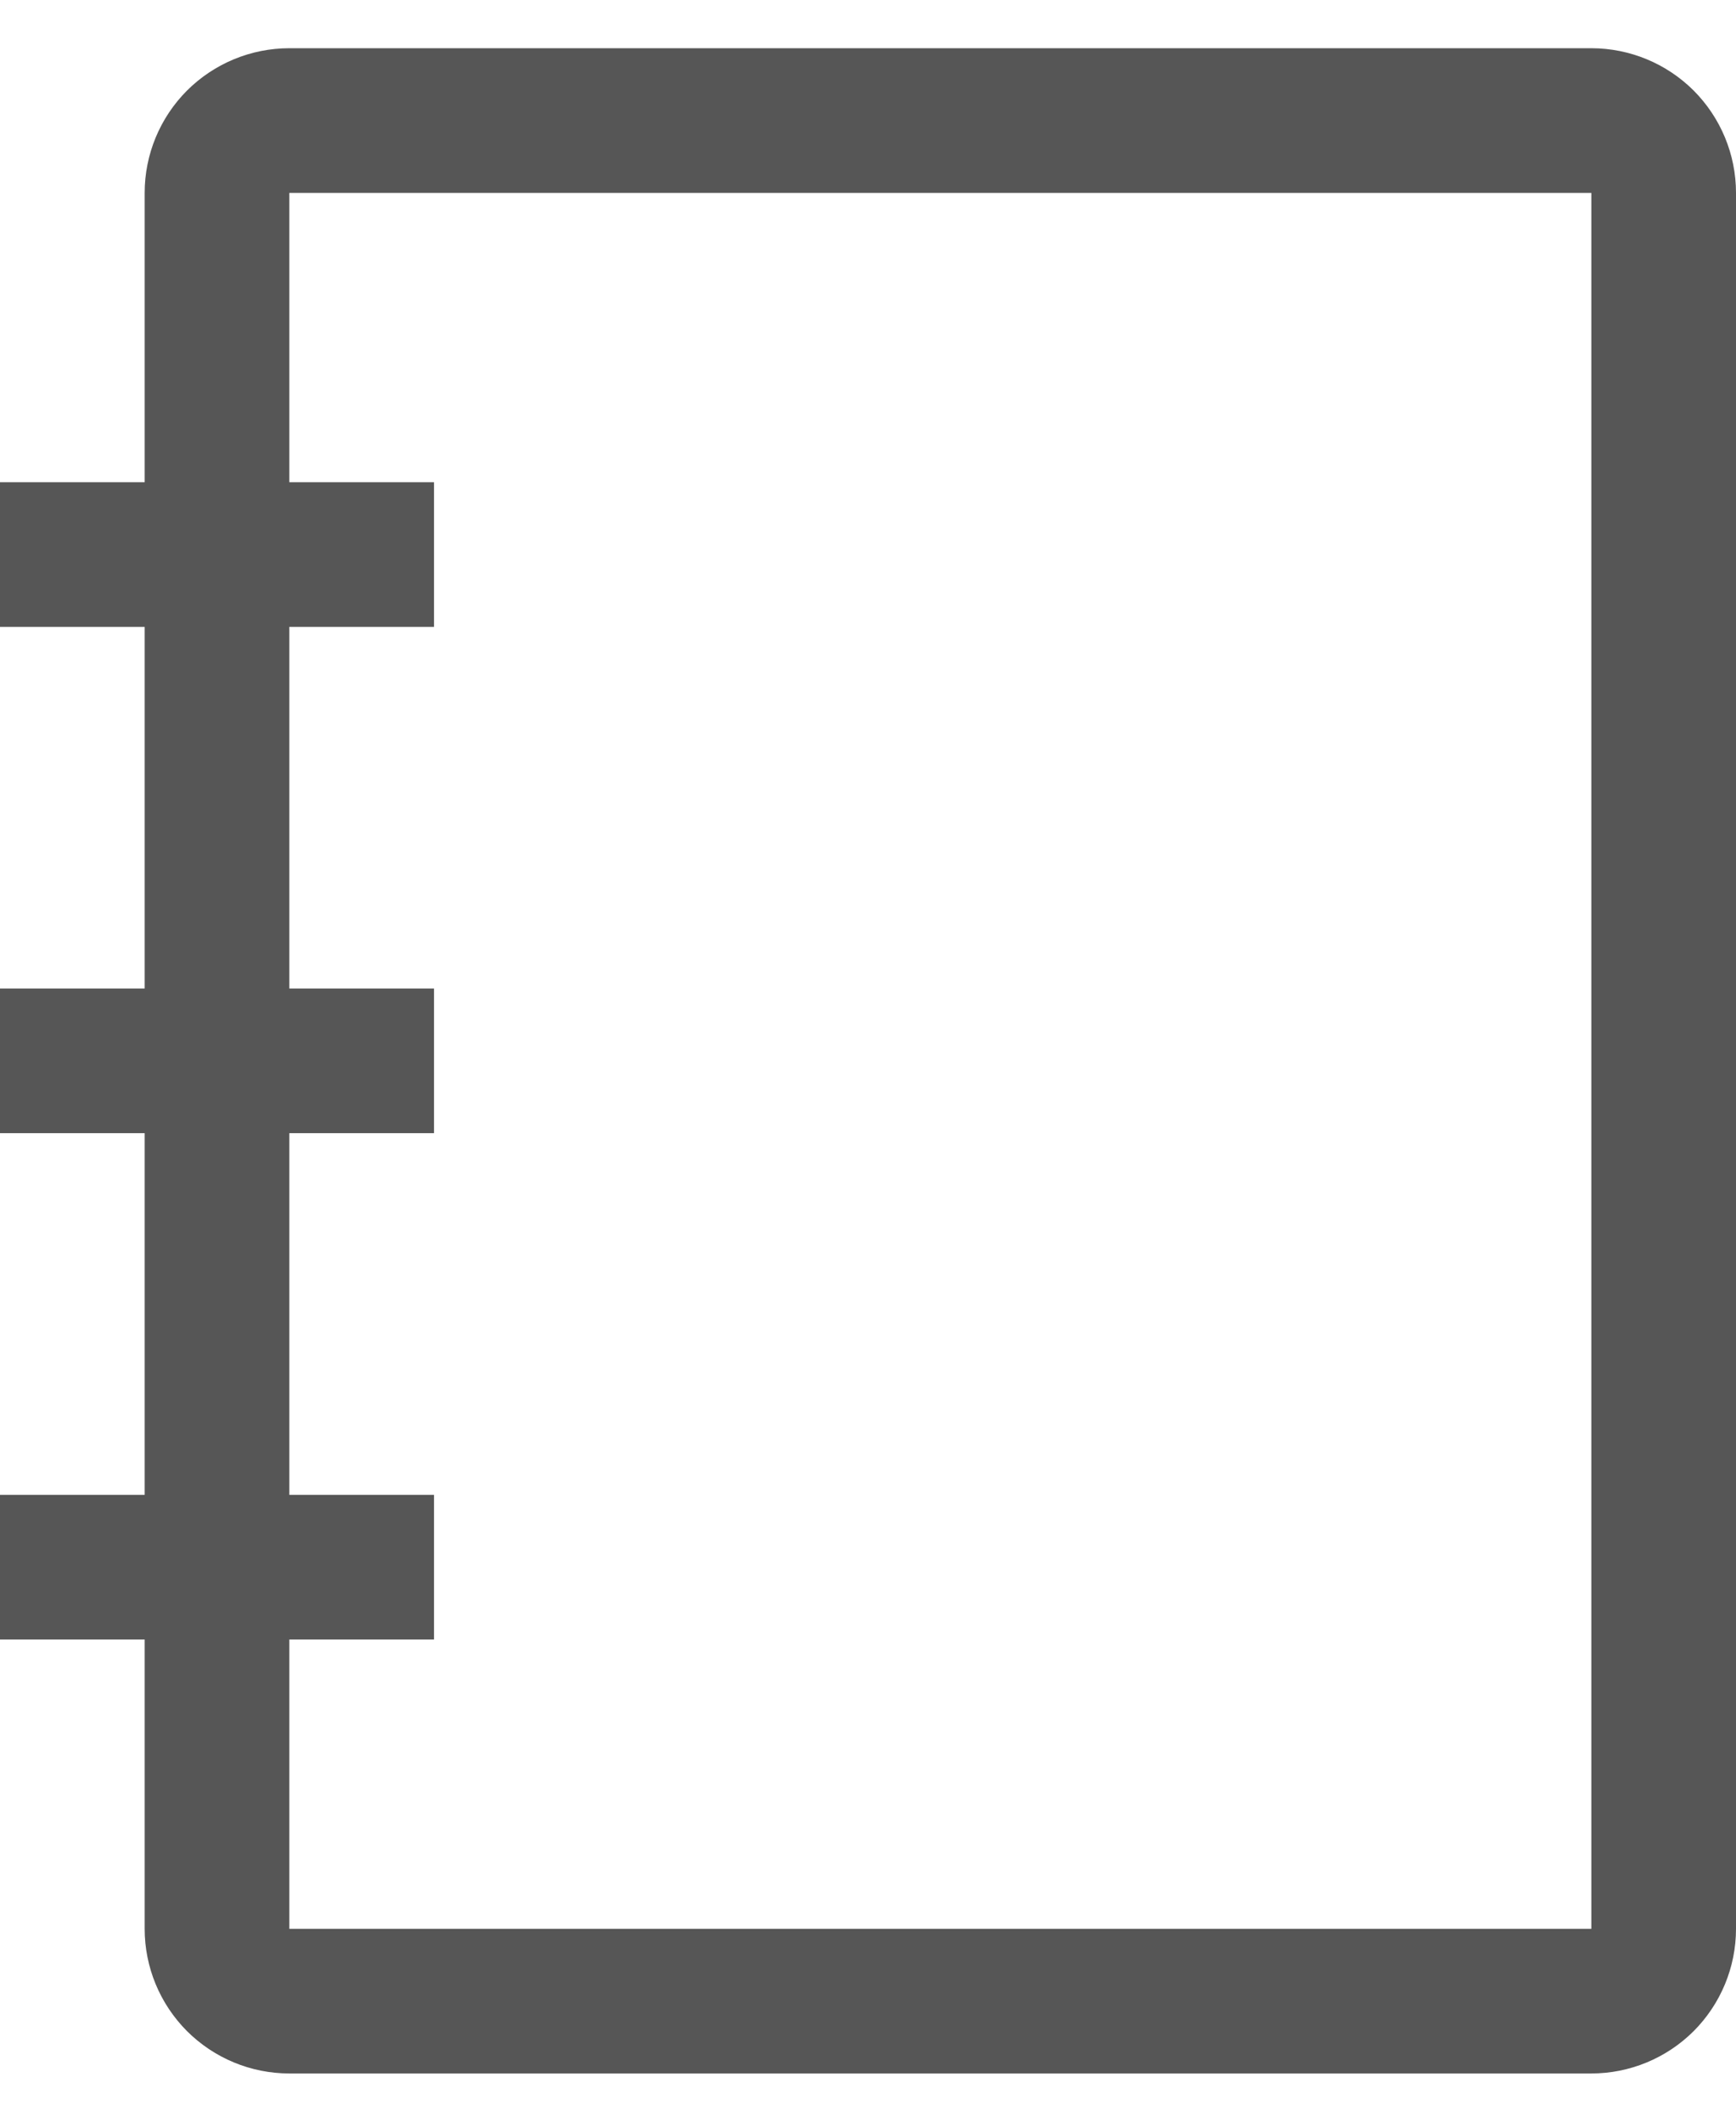<svg width="18" height="22" viewBox="0 0 18 22" fill="none" xmlns="http://www.w3.org/2000/svg">
<path d="M16.5 0.5H3C2.602 0.5 2.221 0.658 1.939 0.939C1.658 1.221 1.5 1.602 1.5 2V5H0V6.5H1.5V10.25H0V11.75H1.5V15.5H0V17H1.5V20C1.5 20.398 1.658 20.779 1.939 21.061C2.221 21.342 2.602 21.5 3 21.5H16.5C16.898 21.5 17.279 21.342 17.561 21.061C17.842 20.779 18 20.398 18 20V2C18 1.602 17.842 1.221 17.561 0.939C17.279 0.658 16.898 0.5 16.5 0.5ZM16.5 20H3V17H4.5V15.5H3V11.75H4.5V10.25H3V6.5H4.5V5H3V2H16.5V20Z" fill="#565656"/>
</svg>
